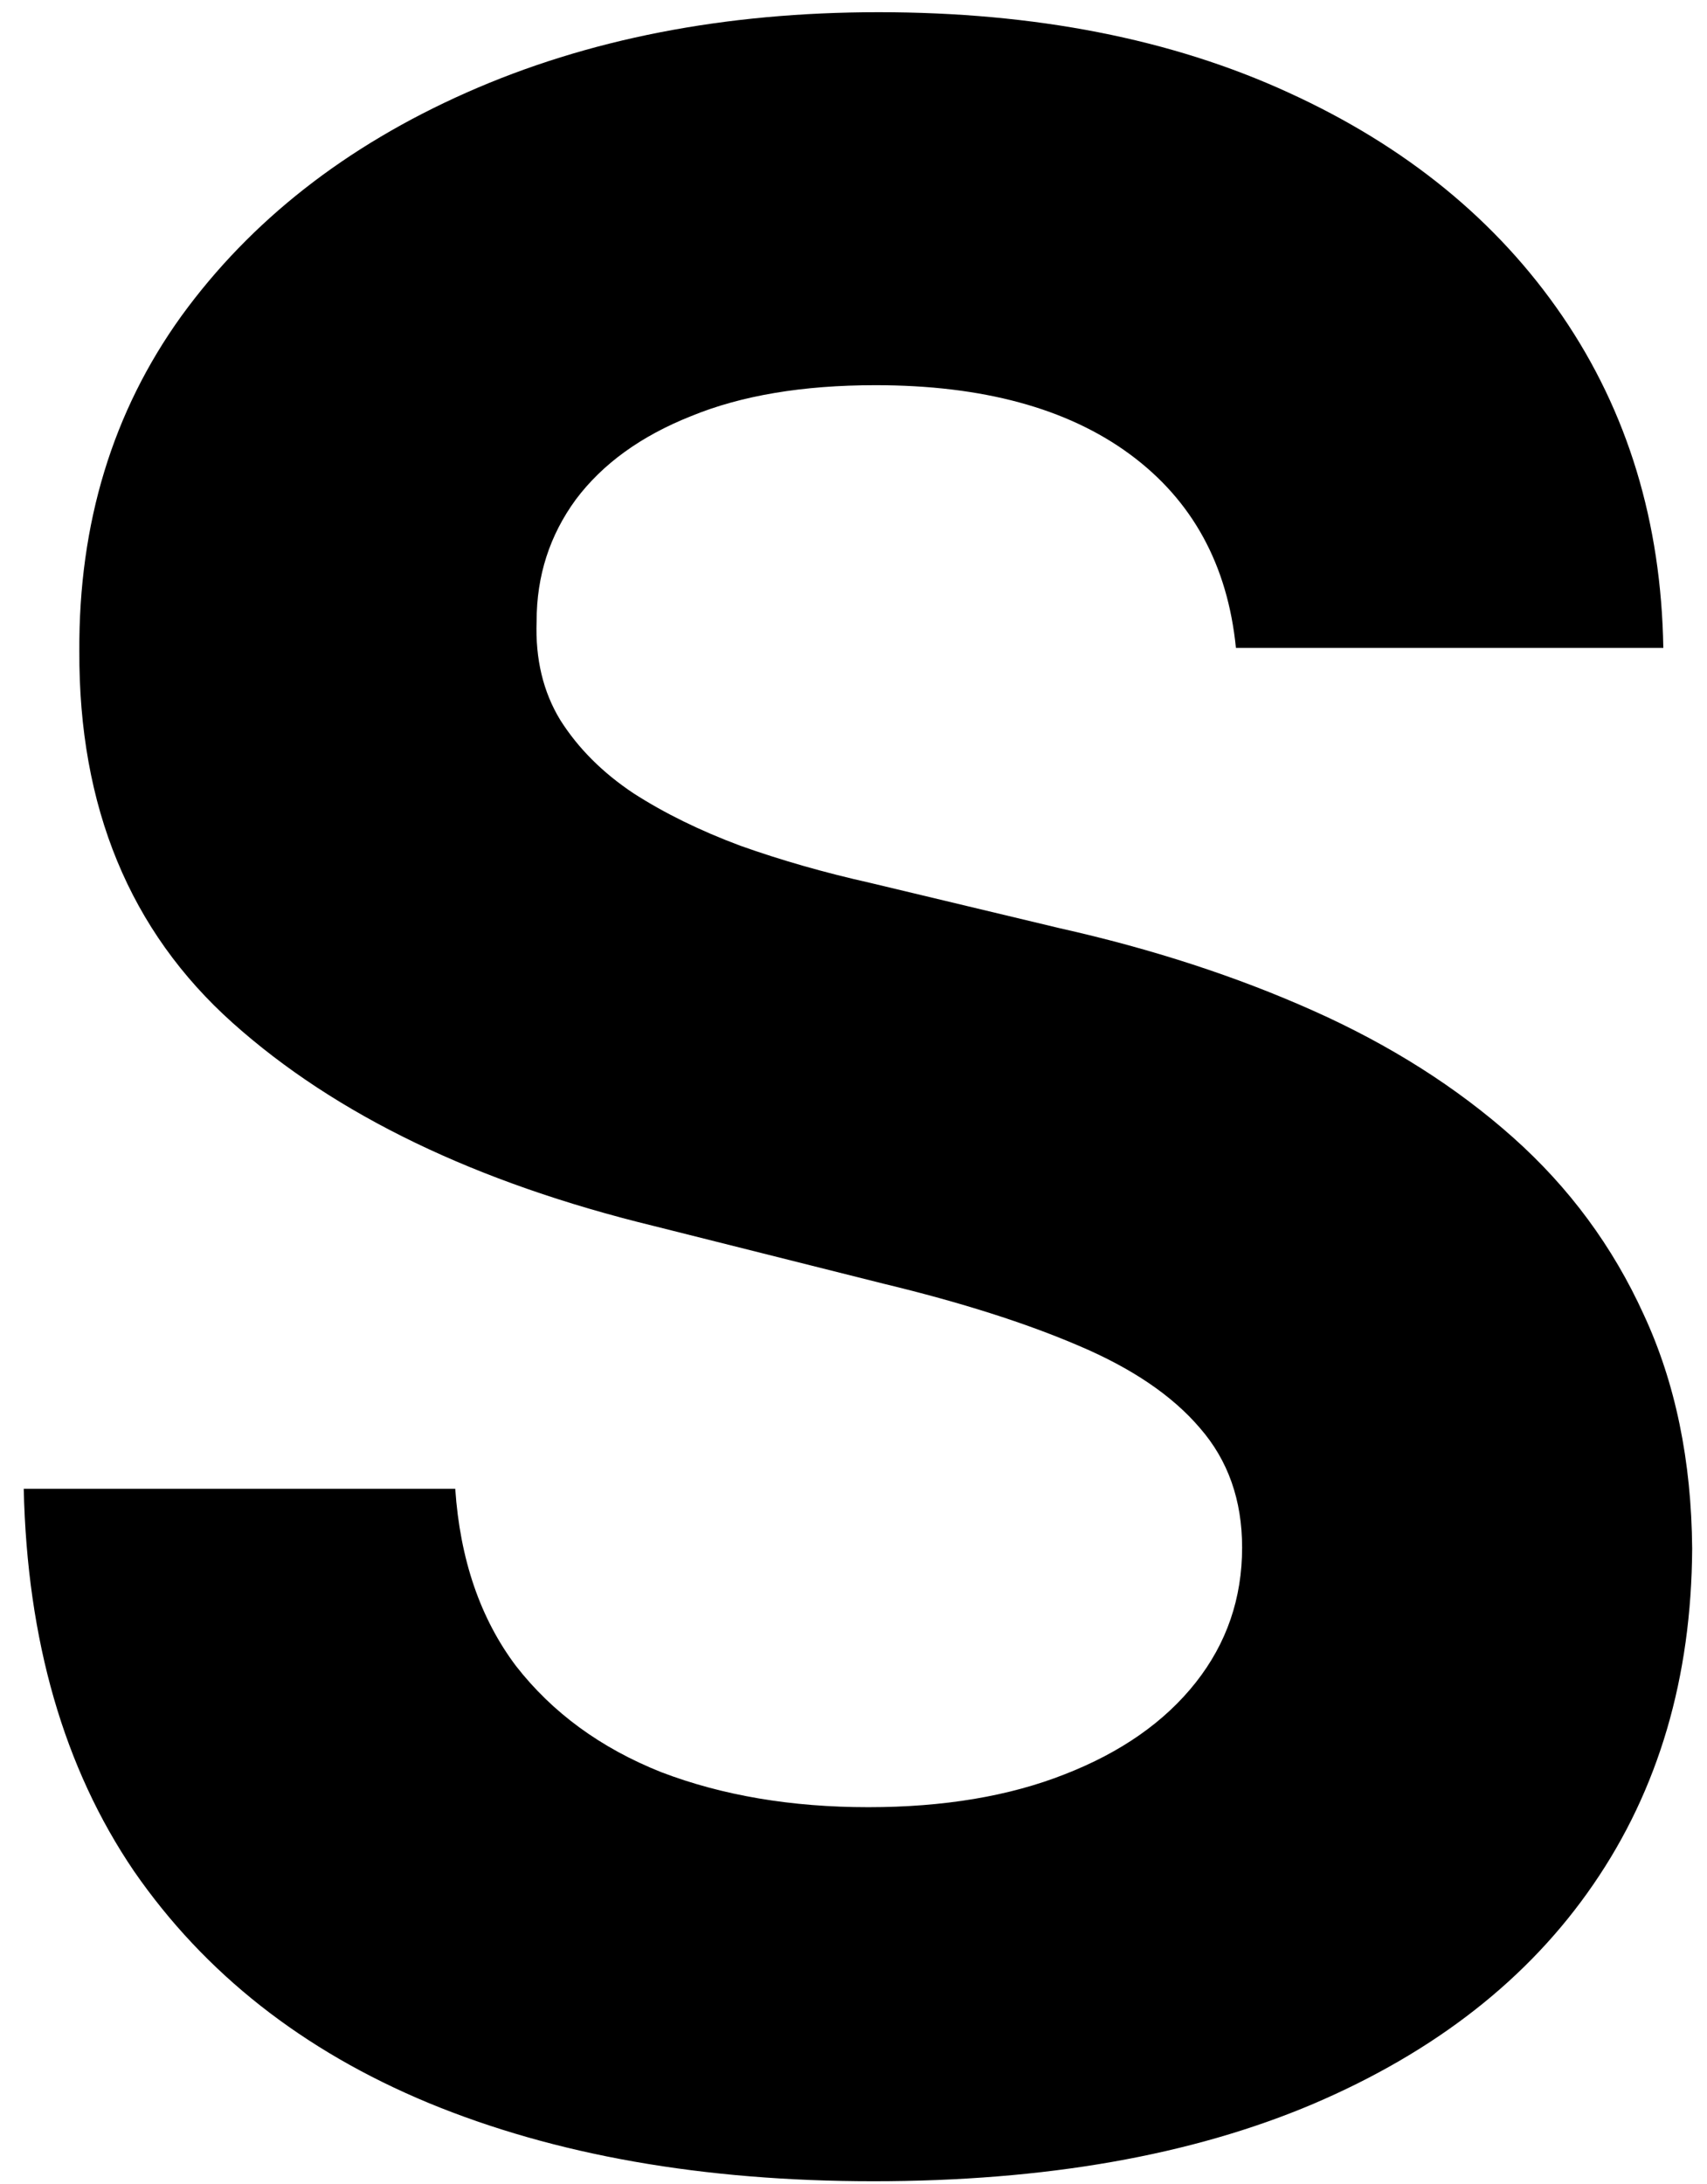 <svg width="61" height="78" viewBox="0 0 61 78" fill="none" xmlns="http://www.w3.org/2000/svg">
<path id="Vector" d="M44.166 23.143C43.871 20.175 42.608 17.868 40.375 16.224C38.142 14.581 35.112 13.758 31.284 13.758C28.684 13.758 26.488 14.127 24.697 14.863C22.905 15.574 21.531 16.568 20.575 17.844C19.642 19.12 19.176 20.567 19.176 22.187C19.127 23.536 19.409 24.714 20.023 25.72C20.66 26.726 21.531 27.597 22.636 28.333C23.74 29.044 25.015 29.67 26.463 30.21C27.911 30.725 29.456 31.167 31.1 31.535L37.872 33.154C41.16 33.89 44.178 34.872 46.926 36.099C49.674 37.325 52.054 38.834 54.066 40.625C56.078 42.416 57.636 44.527 58.74 46.956C59.869 49.385 60.445 52.169 60.47 55.31C60.445 59.923 59.268 63.922 56.937 67.308C54.63 70.67 51.294 73.283 46.926 75.147C42.583 76.988 37.345 77.908 31.211 77.908C25.126 77.908 19.826 76.975 15.312 75.111C10.822 73.246 7.313 70.486 4.786 66.83C2.283 63.149 0.97 58.598 0.848 53.175H16.268C16.44 55.703 17.164 57.813 18.44 59.506C19.74 61.174 21.47 62.438 23.629 63.297C25.813 64.131 28.279 64.548 31.027 64.548C33.726 64.548 36.069 64.155 38.056 63.37C40.068 62.585 41.626 61.493 42.73 60.095C43.835 58.696 44.387 57.089 44.387 55.273C44.387 53.58 43.884 52.157 42.878 51.004C41.896 49.851 40.449 48.869 38.535 48.06C36.645 47.25 34.327 46.514 31.579 45.852L23.372 43.791C17.017 42.245 11.999 39.828 8.319 36.54C4.638 33.252 2.811 28.824 2.835 23.254C2.811 18.69 4.025 14.703 6.479 11.293C8.957 7.882 12.355 5.22 16.673 3.306C20.992 1.392 25.899 0.436 31.395 0.436C36.989 0.436 41.872 1.392 46.043 3.306C50.238 5.22 53.502 7.882 55.833 11.293C58.163 14.703 59.366 18.654 59.439 23.143H44.166Z" fill="black"/>
</svg>
